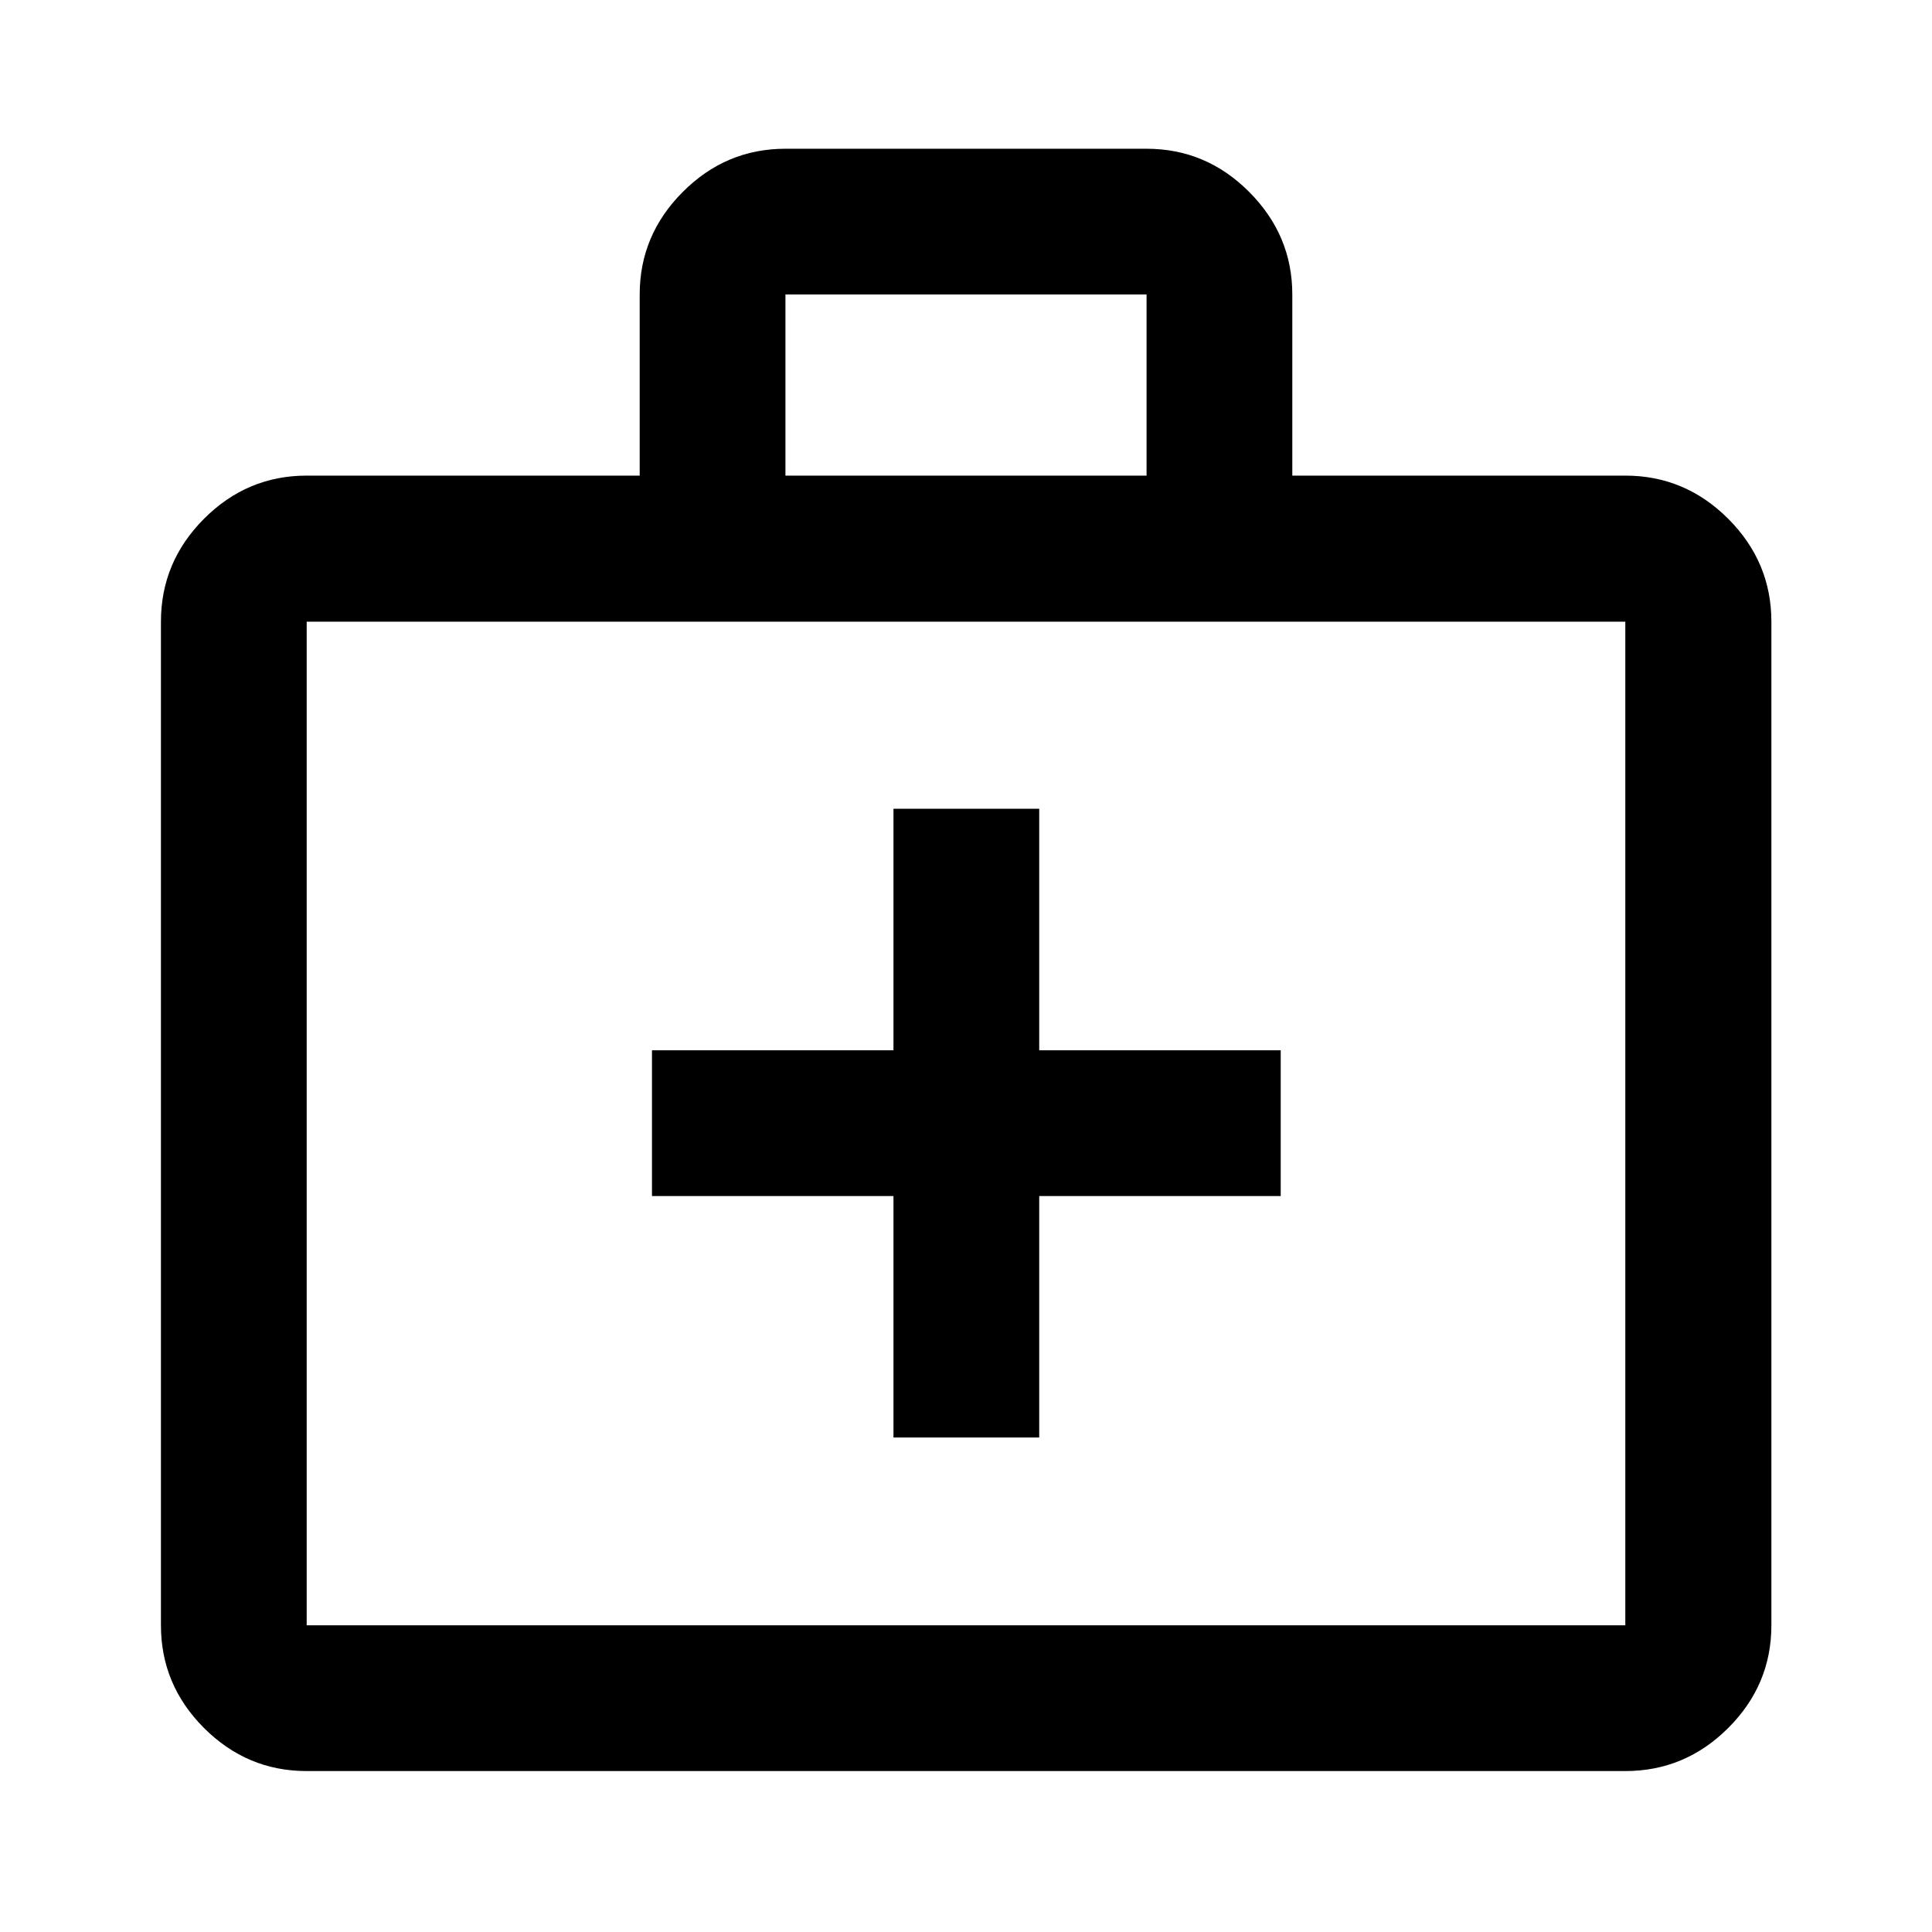 <svg xmlns="http://www.w3.org/2000/svg" height="40" viewBox="0 -960 960 960" width="40"><path d="M152.39-79.97q-29.62 0-51.02-21.4-21.4-21.4-21.4-51.02v-498.7q0-29.68 21.4-51.13 21.4-21.45 51.02-21.45h165.47v-90.03q0-29.46 21.4-50.92 21.4-21.47 51.02-21.47h179.44q29.62 0 51.02 21.49 21.4 21.48 21.4 50.93v90h165.47q29.68 0 51.13 21.45 21.45 21.45 21.45 51.13v498.7q0 29.62-21.45 51.02-21.45 21.4-51.13 21.4H152.39Zm0-72.42h655.22v-498.7H152.39v498.7Zm237.89-571.28h179.44v-90H390.28v90ZM152.39-152.39v-498.7 498.7ZM443.96-365.7v120h72.42v-120h120v-72.42h-120v-120h-72.42v120h-120v72.42h120Z"/></svg>